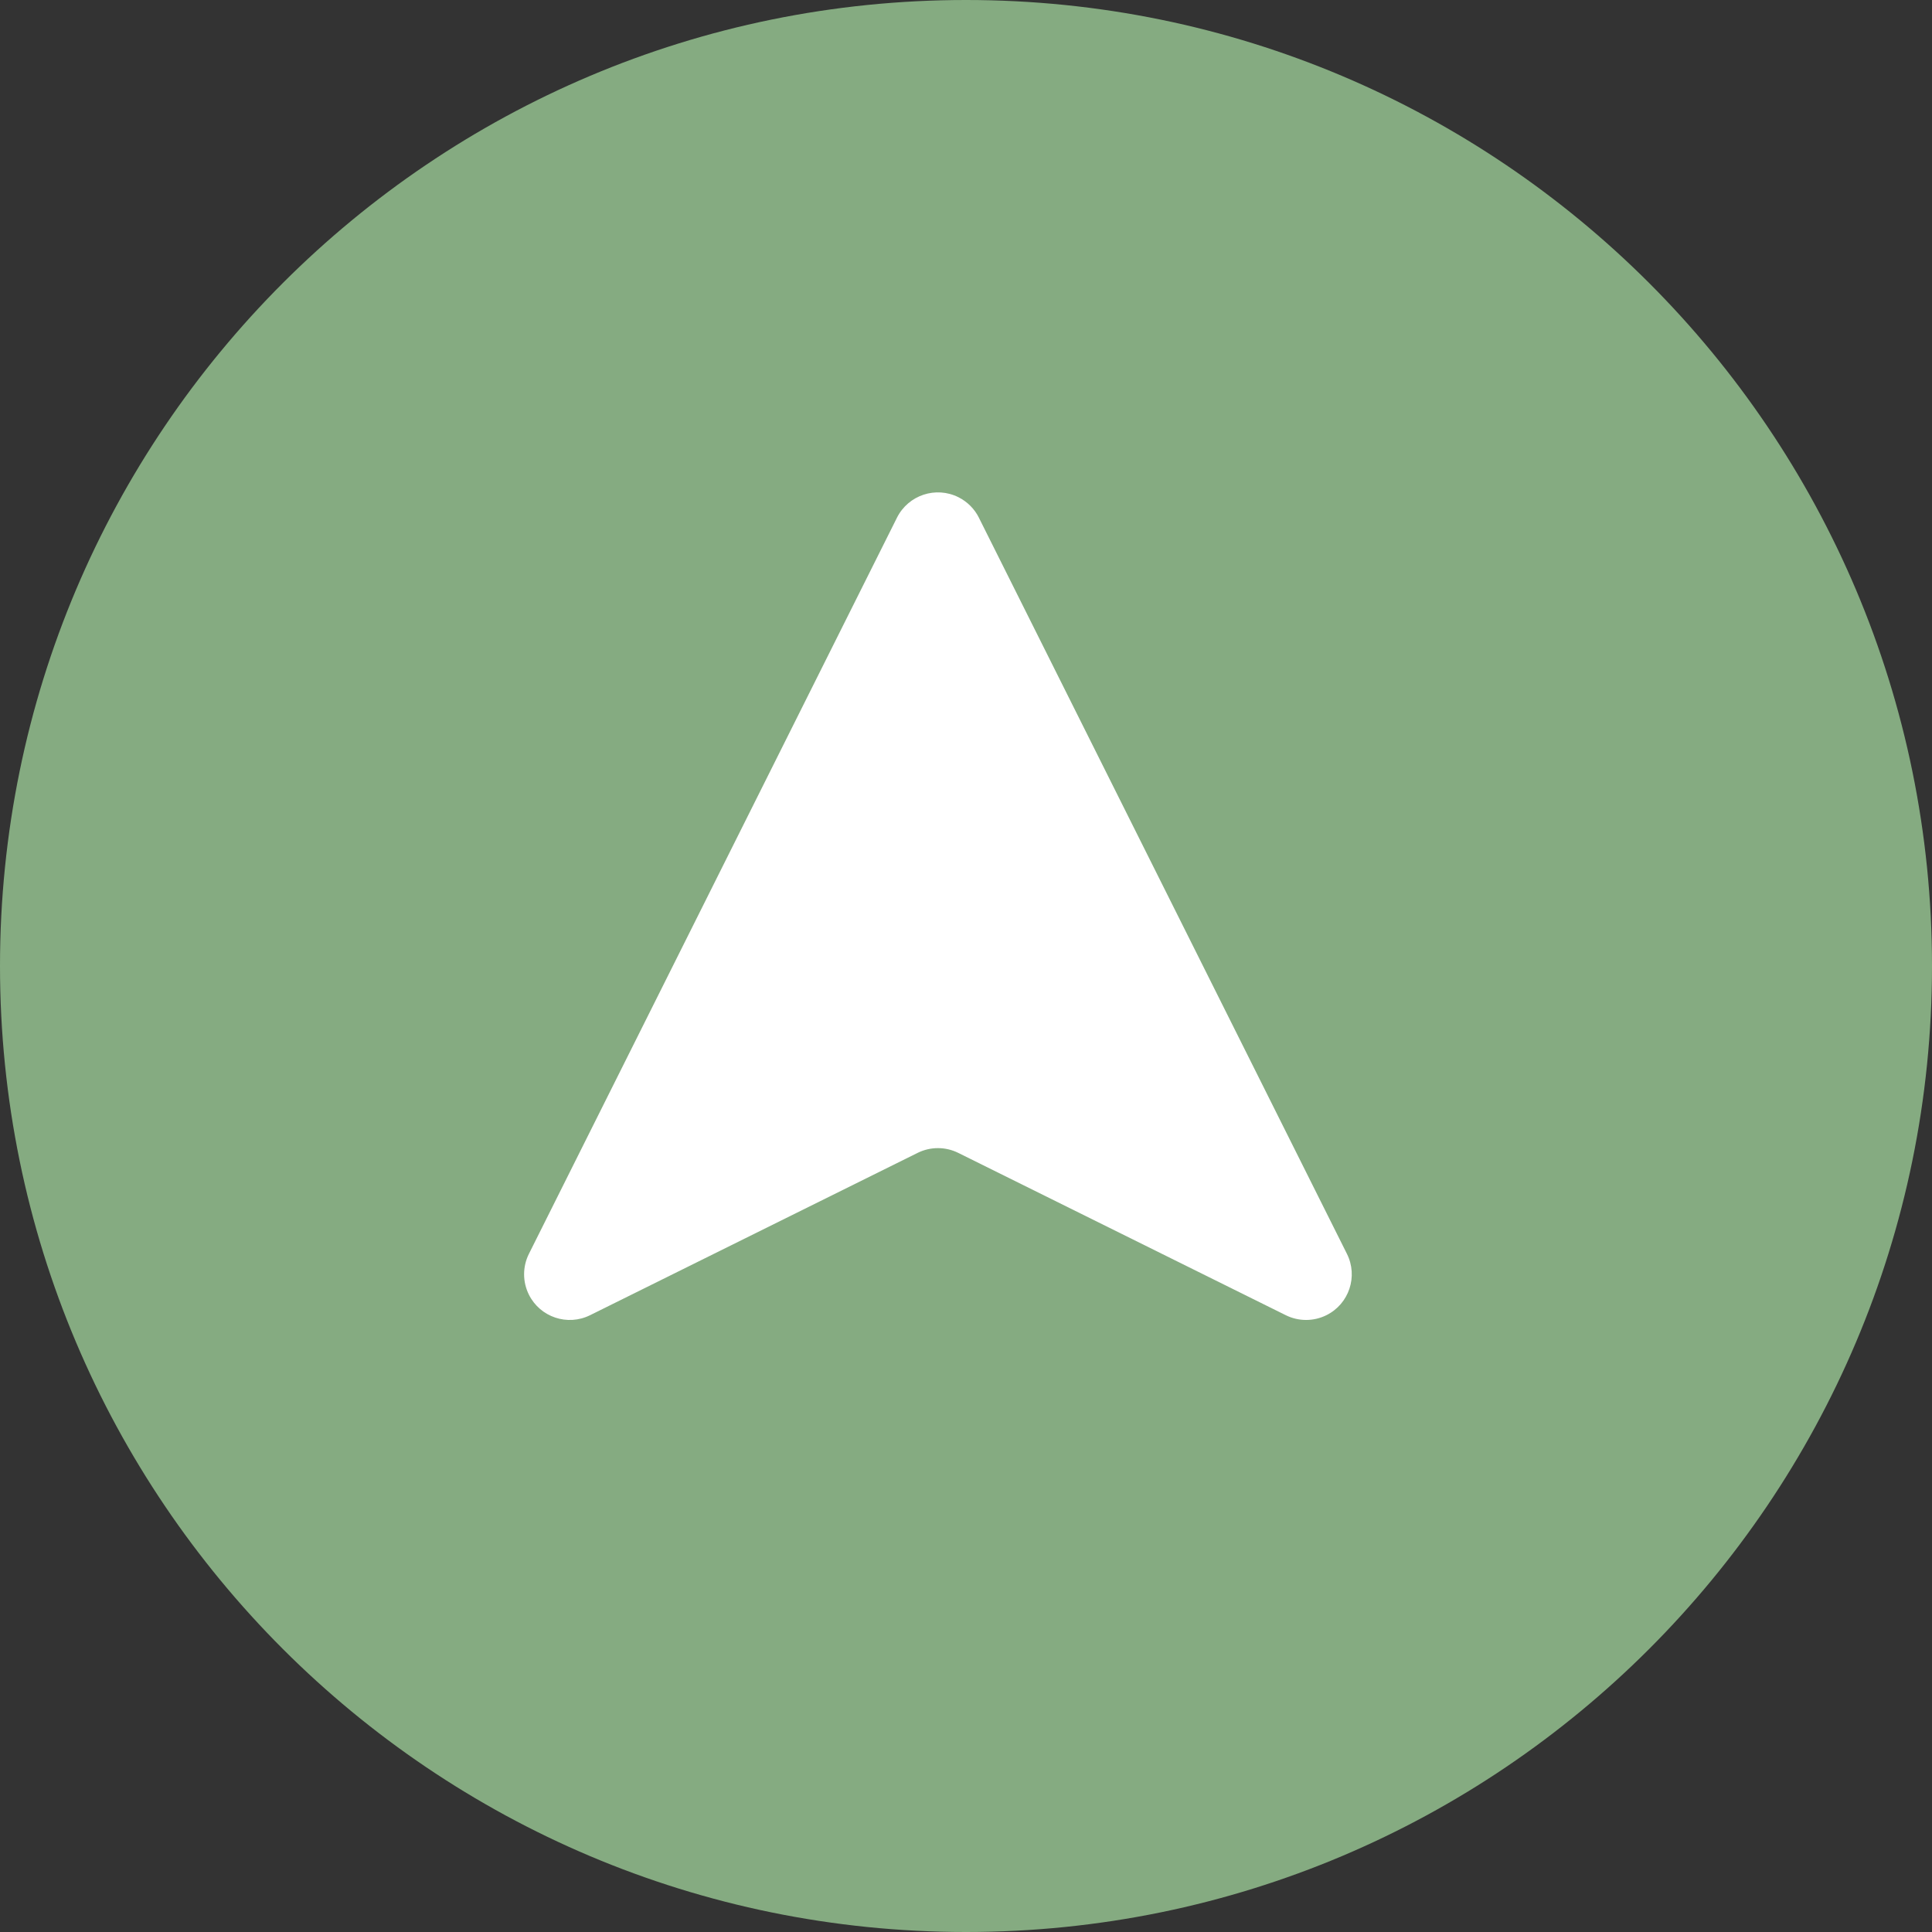 <?xml version="1.0" encoding="UTF-8"?>
<svg id="Layer_2" data-name="Layer 2" xmlns="http://www.w3.org/2000/svg" viewBox="0 0 971.9 971.9">
  <rect x="0" y="0" width="971.9" height="971.9" fill="#333333" stroke="none"/>
  <defs>
    <style>
      .cls-1 {
        fill: #85ab81;
      }

      .cls-1, .cls-2 {
        stroke-width: 0px;
      }

      .cls-2 {
        fill: #fff;
      }
    </style>
  </defs>
  <g id="Layer_1-2" data-name="Layer 1">
    <path class="cls-1" d="M0,485.95c0,268.38,217.57,485.95,485.95,485.95s485.95-217.57,485.95-485.95S754.33,0,485.95,0,0,217.57,0,485.95Z"/>
    <path class="cls-2" d="M492.43,260.42l185.15,370.33c5.68,11.35,1.09,25.15-10.26,30.83-6.46,3.23-14.06,3.24-20.53.02l-164.74-81.64c-6.44-3.19-14-3.19-20.44,0l-164.74,81.64c-11.36,5.66-25.16,1.03-30.81-10.33-3.22-6.47-3.21-14.07.02-20.53l185.15-370.33c5.71-11.38,19.56-15.97,30.94-10.27,4.44,2.23,8.04,5.83,10.27,10.27h0Z"/>
  </g>
</svg>